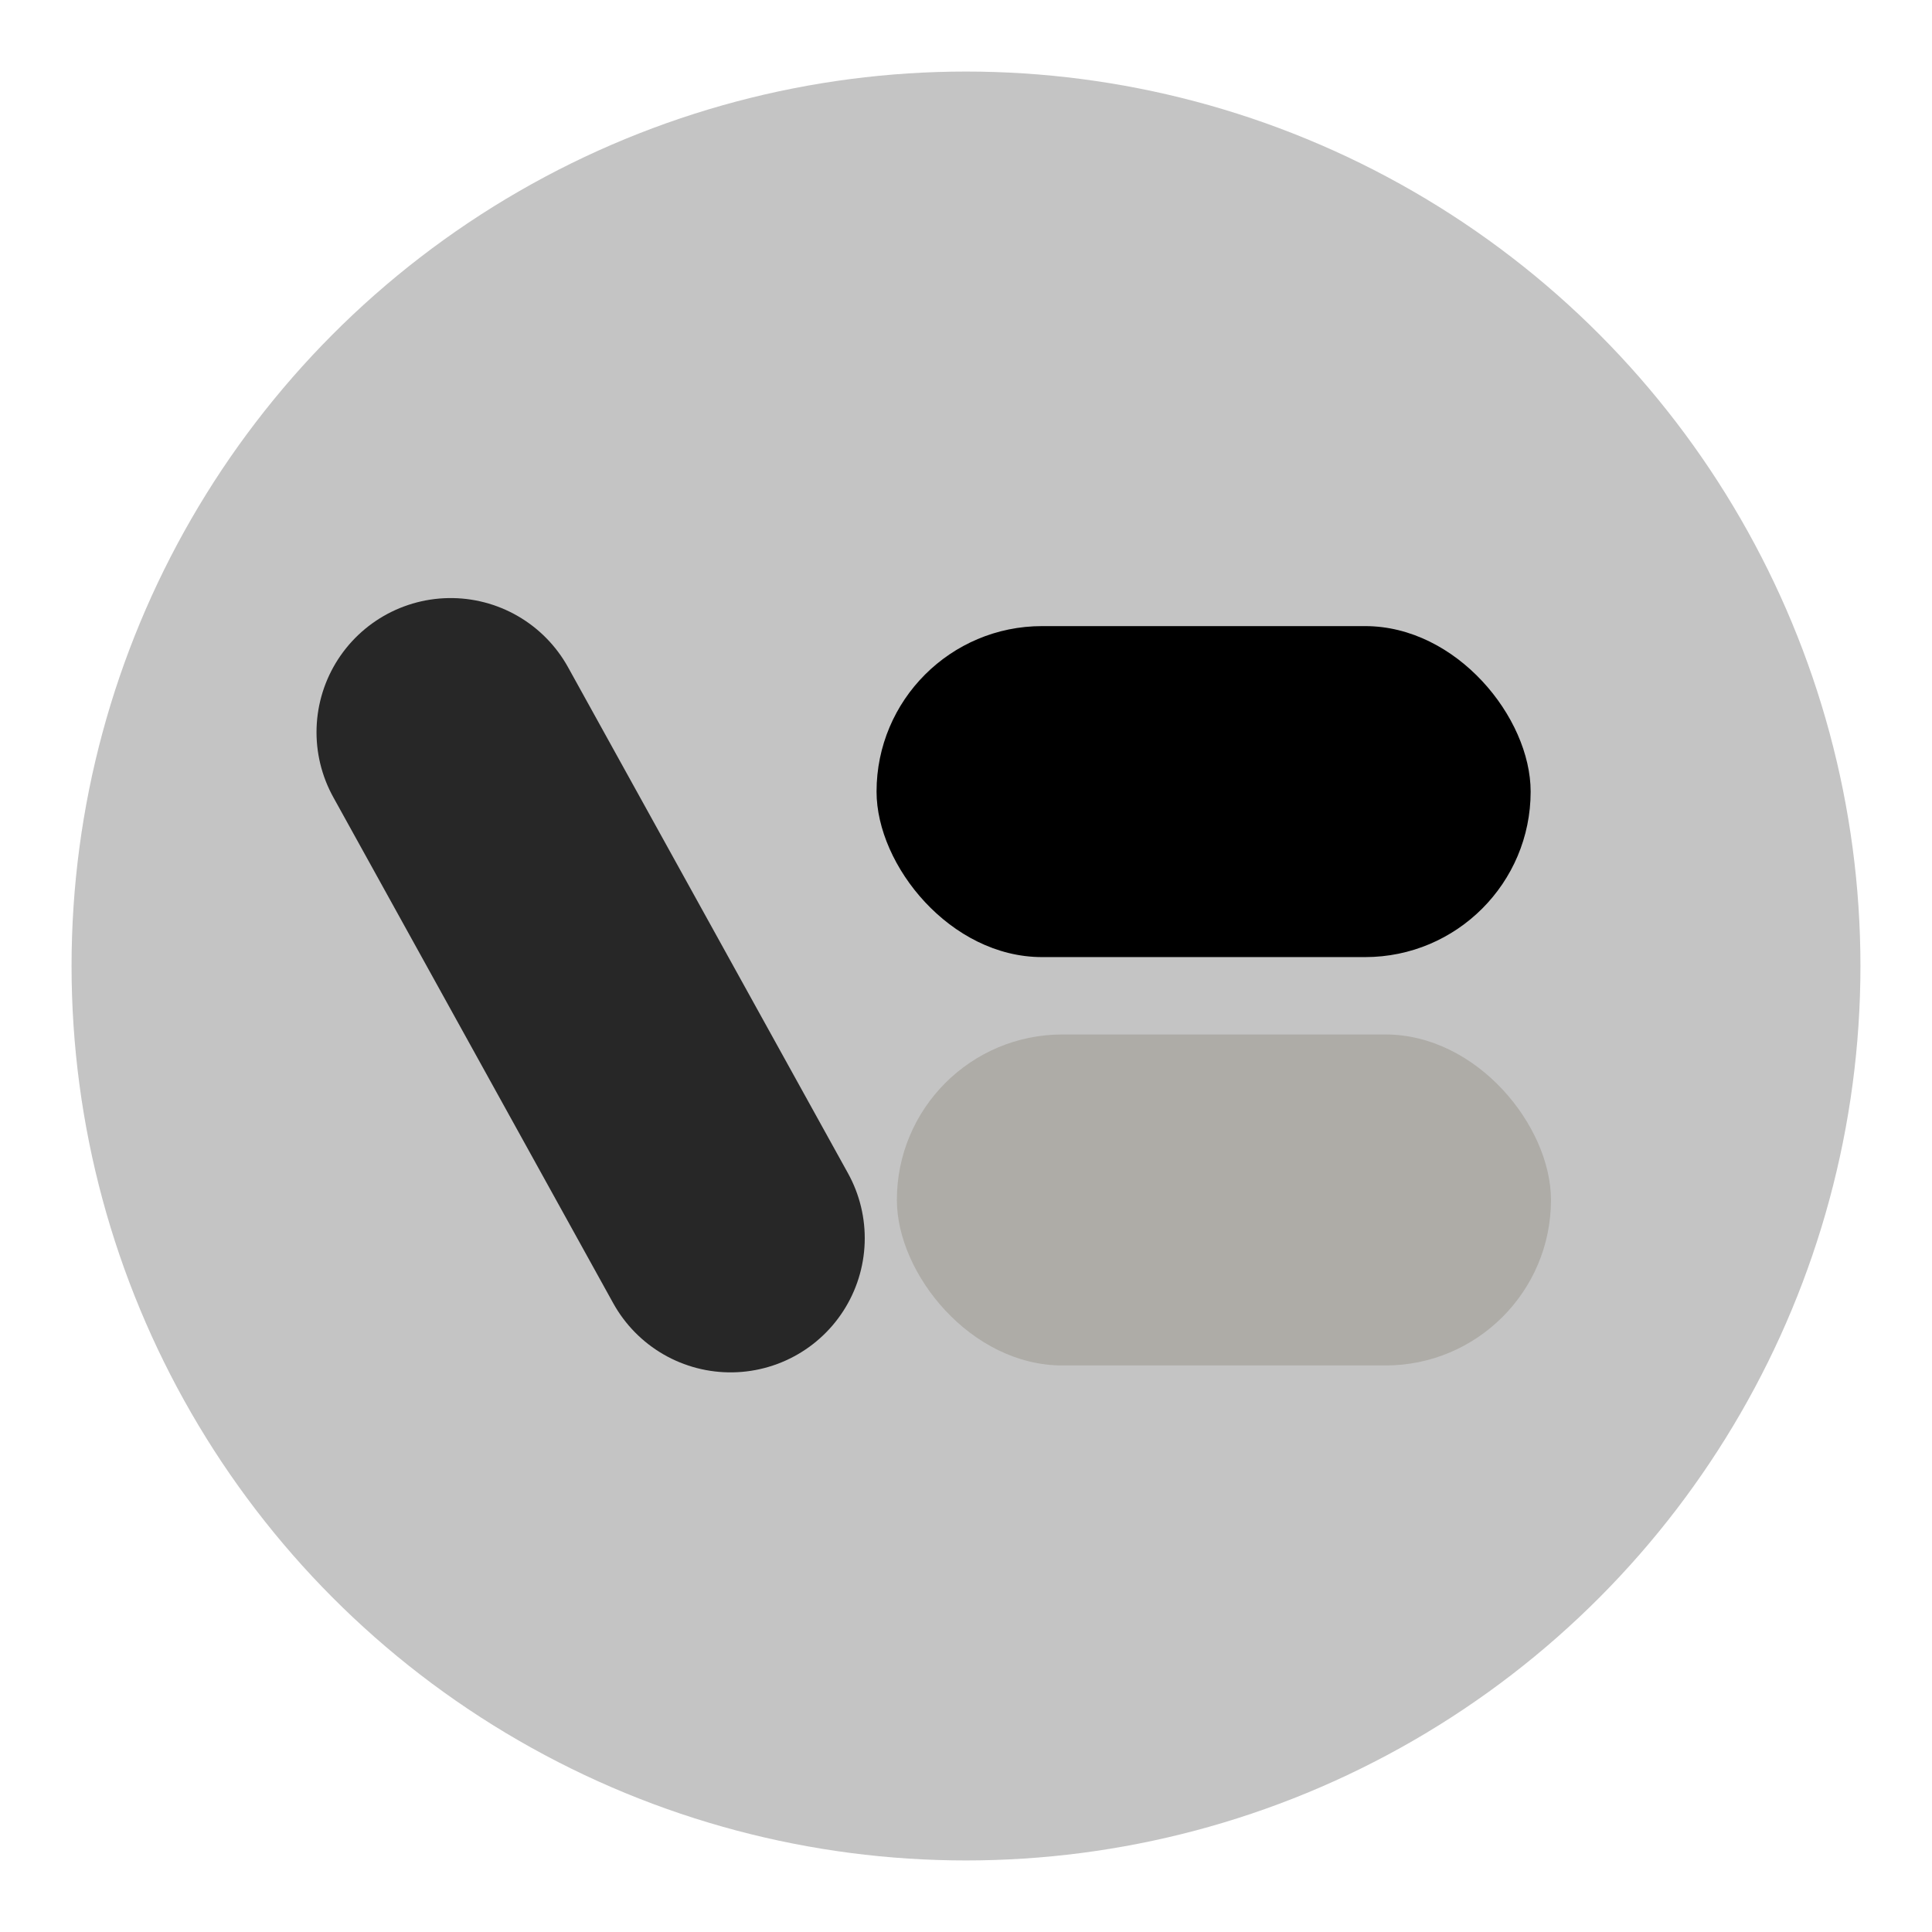 <svg width="108" height="108" viewBox="0 0 108 108" fill="none" xmlns="http://www.w3.org/2000/svg">
<g filter="url(#filter0_f_12_11)">
<circle cx="54" cy="54" r="50" fill="#C4C4C4"/>
</g>
<rect opacity="0.2" x="50.136" y="57.828" width="36.564" height="18.502" rx="9.251" fill="#574B33"/>
<line x1="25.193" y1="40.932" x2="40.84" y2="69.216" stroke="black" stroke-opacity="0.8" stroke-width="15" stroke-linecap="round"/>
<rect x="49" y="35" width="36.564" height="18.502" rx="9.251" fill="black"/>
<defs>
<filter id="filter0_f_12_11" x="0" y="0" width="108" height="108" filterUnits="userSpaceOnUse" color-interpolation-filters="sRGB">
<feFlood flood-opacity="0" result="BackgroundImageFix"/>
<feBlend mode="normal" in="SourceGraphic" in2="BackgroundImageFix" result="shape"/>
<feGaussianBlur stdDeviation="2" result="effect1_foregroundBlur_12_11"/>
</filter>
</defs>
</svg>
